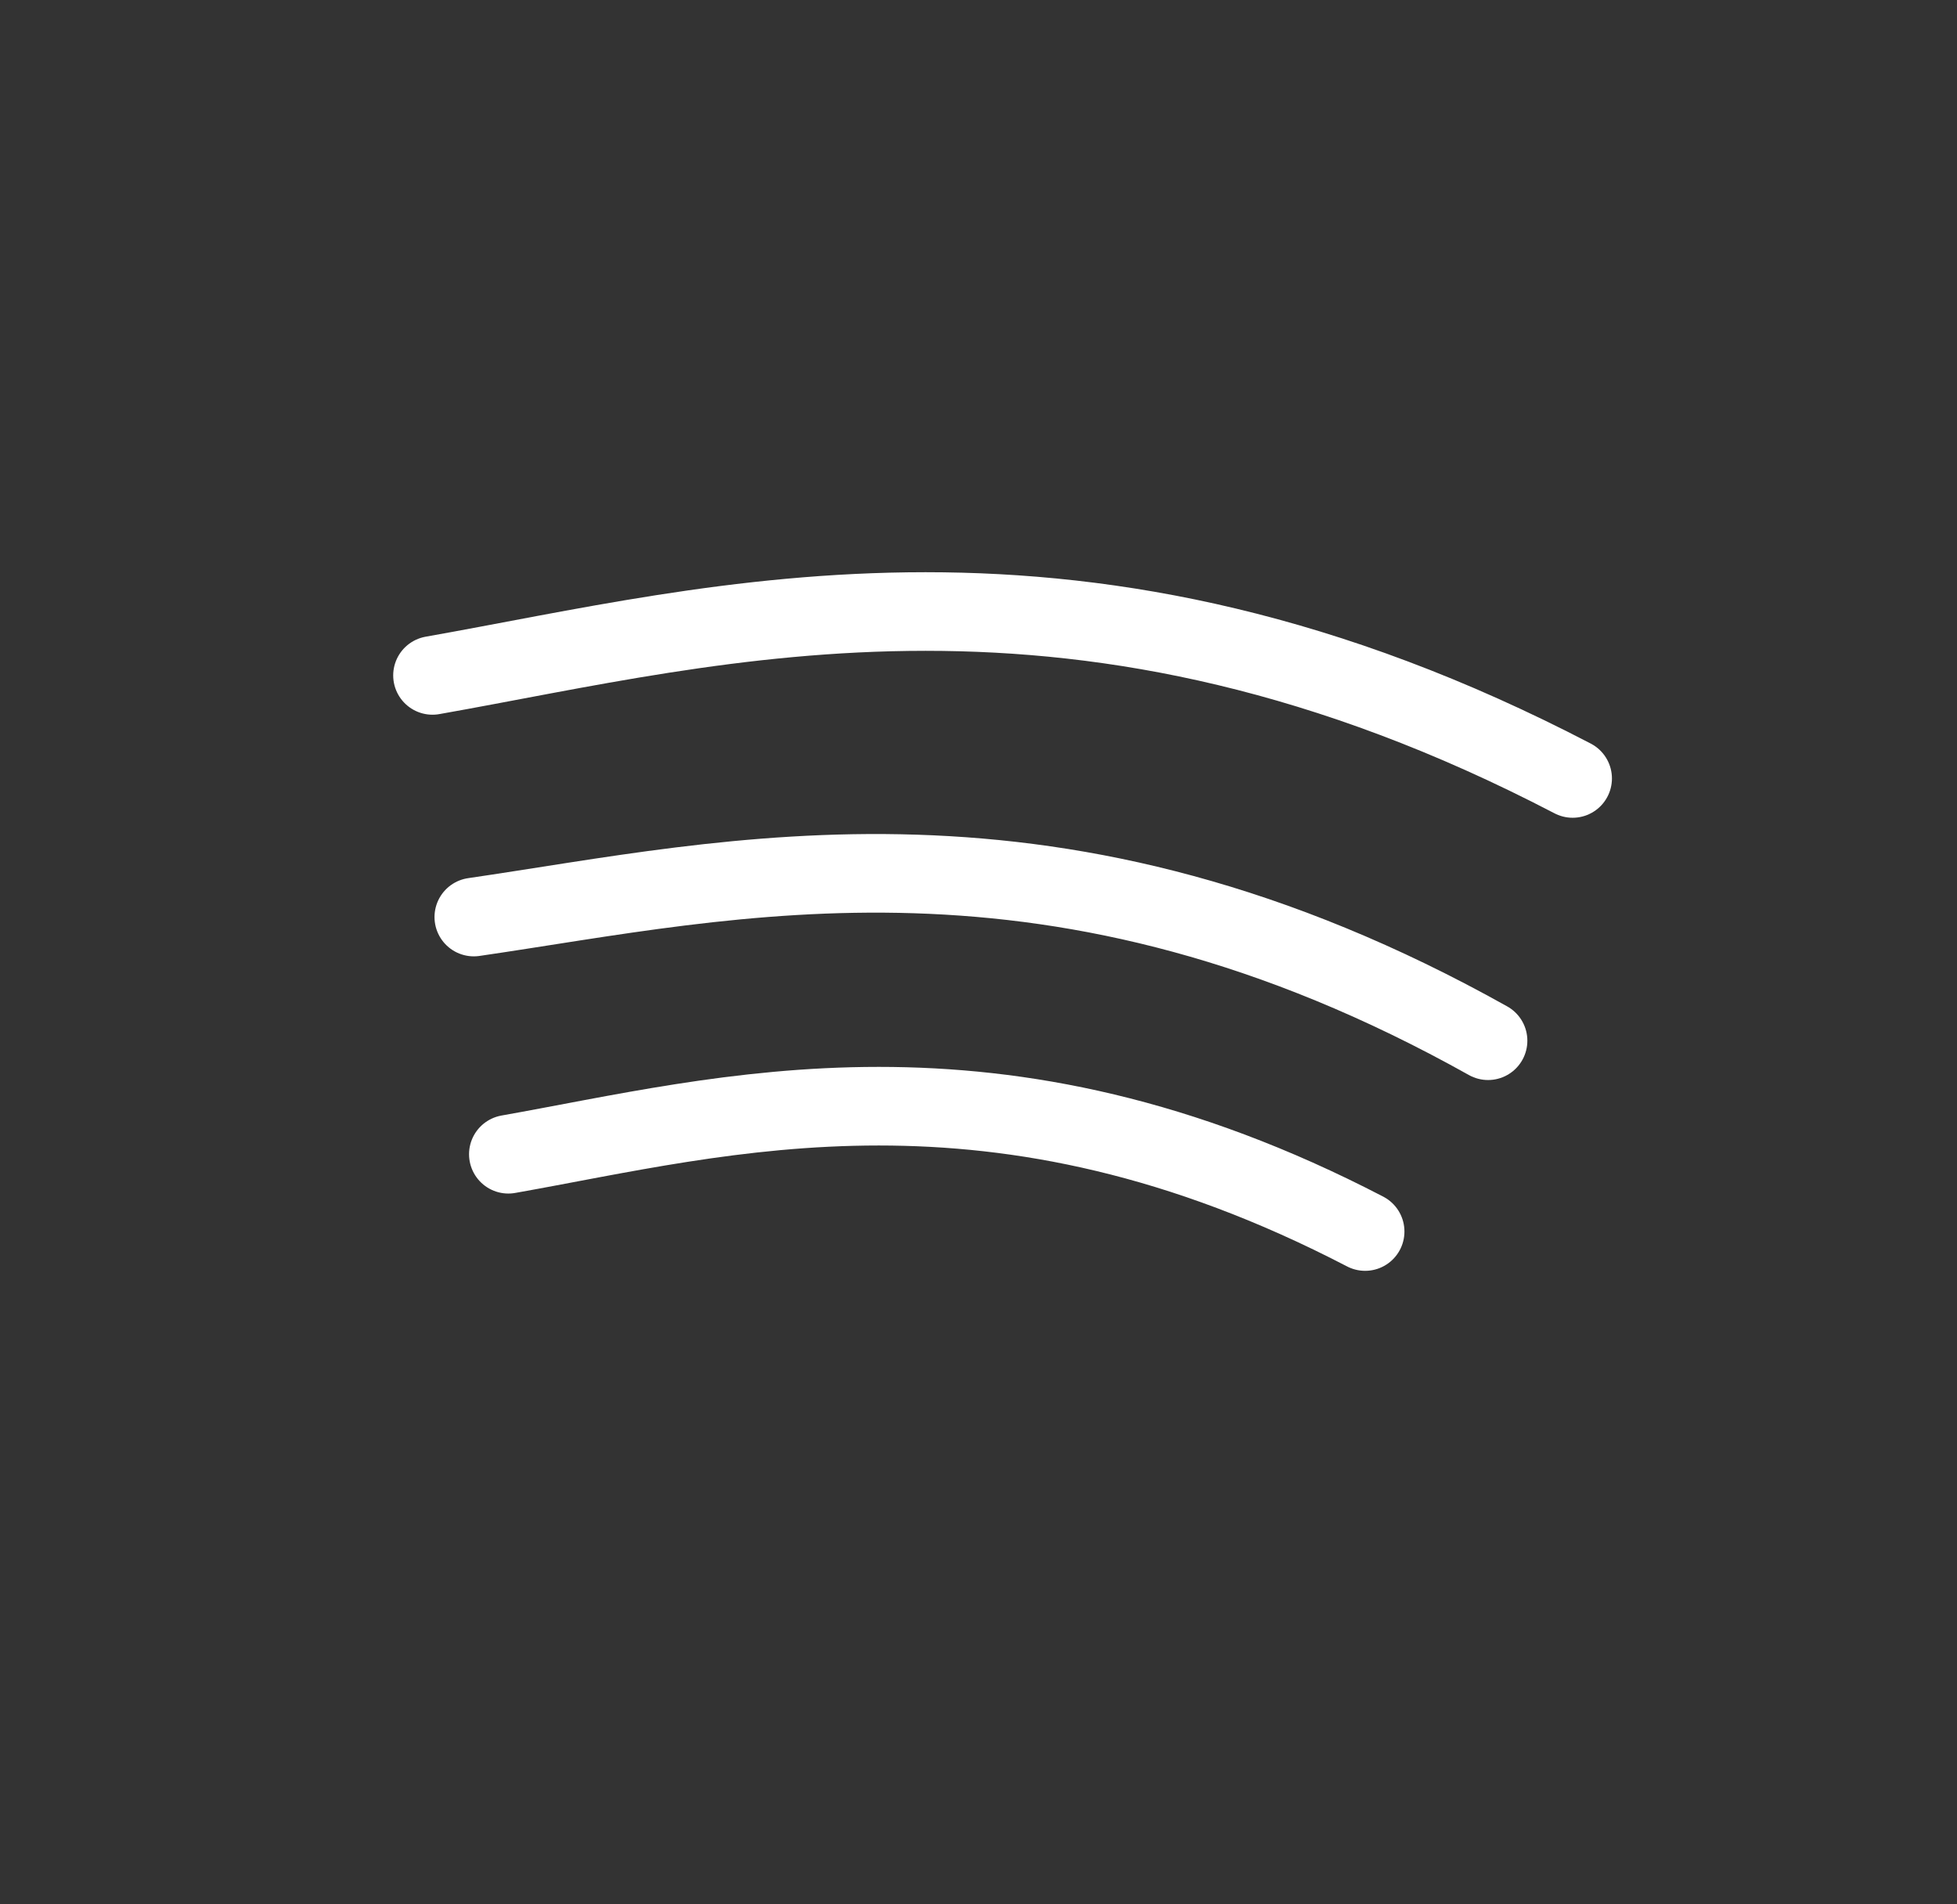<?xml version="1.0" encoding="utf-8"?>
<svg width="37" height="36" viewBox="0 0 37 36" fill="none" xmlns="http://www.w3.org/2000/svg">
<rect x="0" y="0" width="37" height="36" fill="#333333" stroke="none"/>
<path d="M8.177 12.768C13.618 11.807 20.41 9.859 29.733 14.716" stroke="white" stroke-width="1.486" stroke-miterlimit="10" stroke-linecap="round"/>
<path d="M8.958 17.336C13.842 16.626 19.951 15.095 28.134 19.674" stroke="white" stroke-width="1.486" stroke-miterlimit="10" stroke-linecap="round"/>
<path d="M9.611 21.82C13.703 21.096 18.796 19.635 25.81 23.281" stroke="white" stroke-width="1.486" stroke-miterlimit="10" stroke-linecap="round"/>
</svg>
